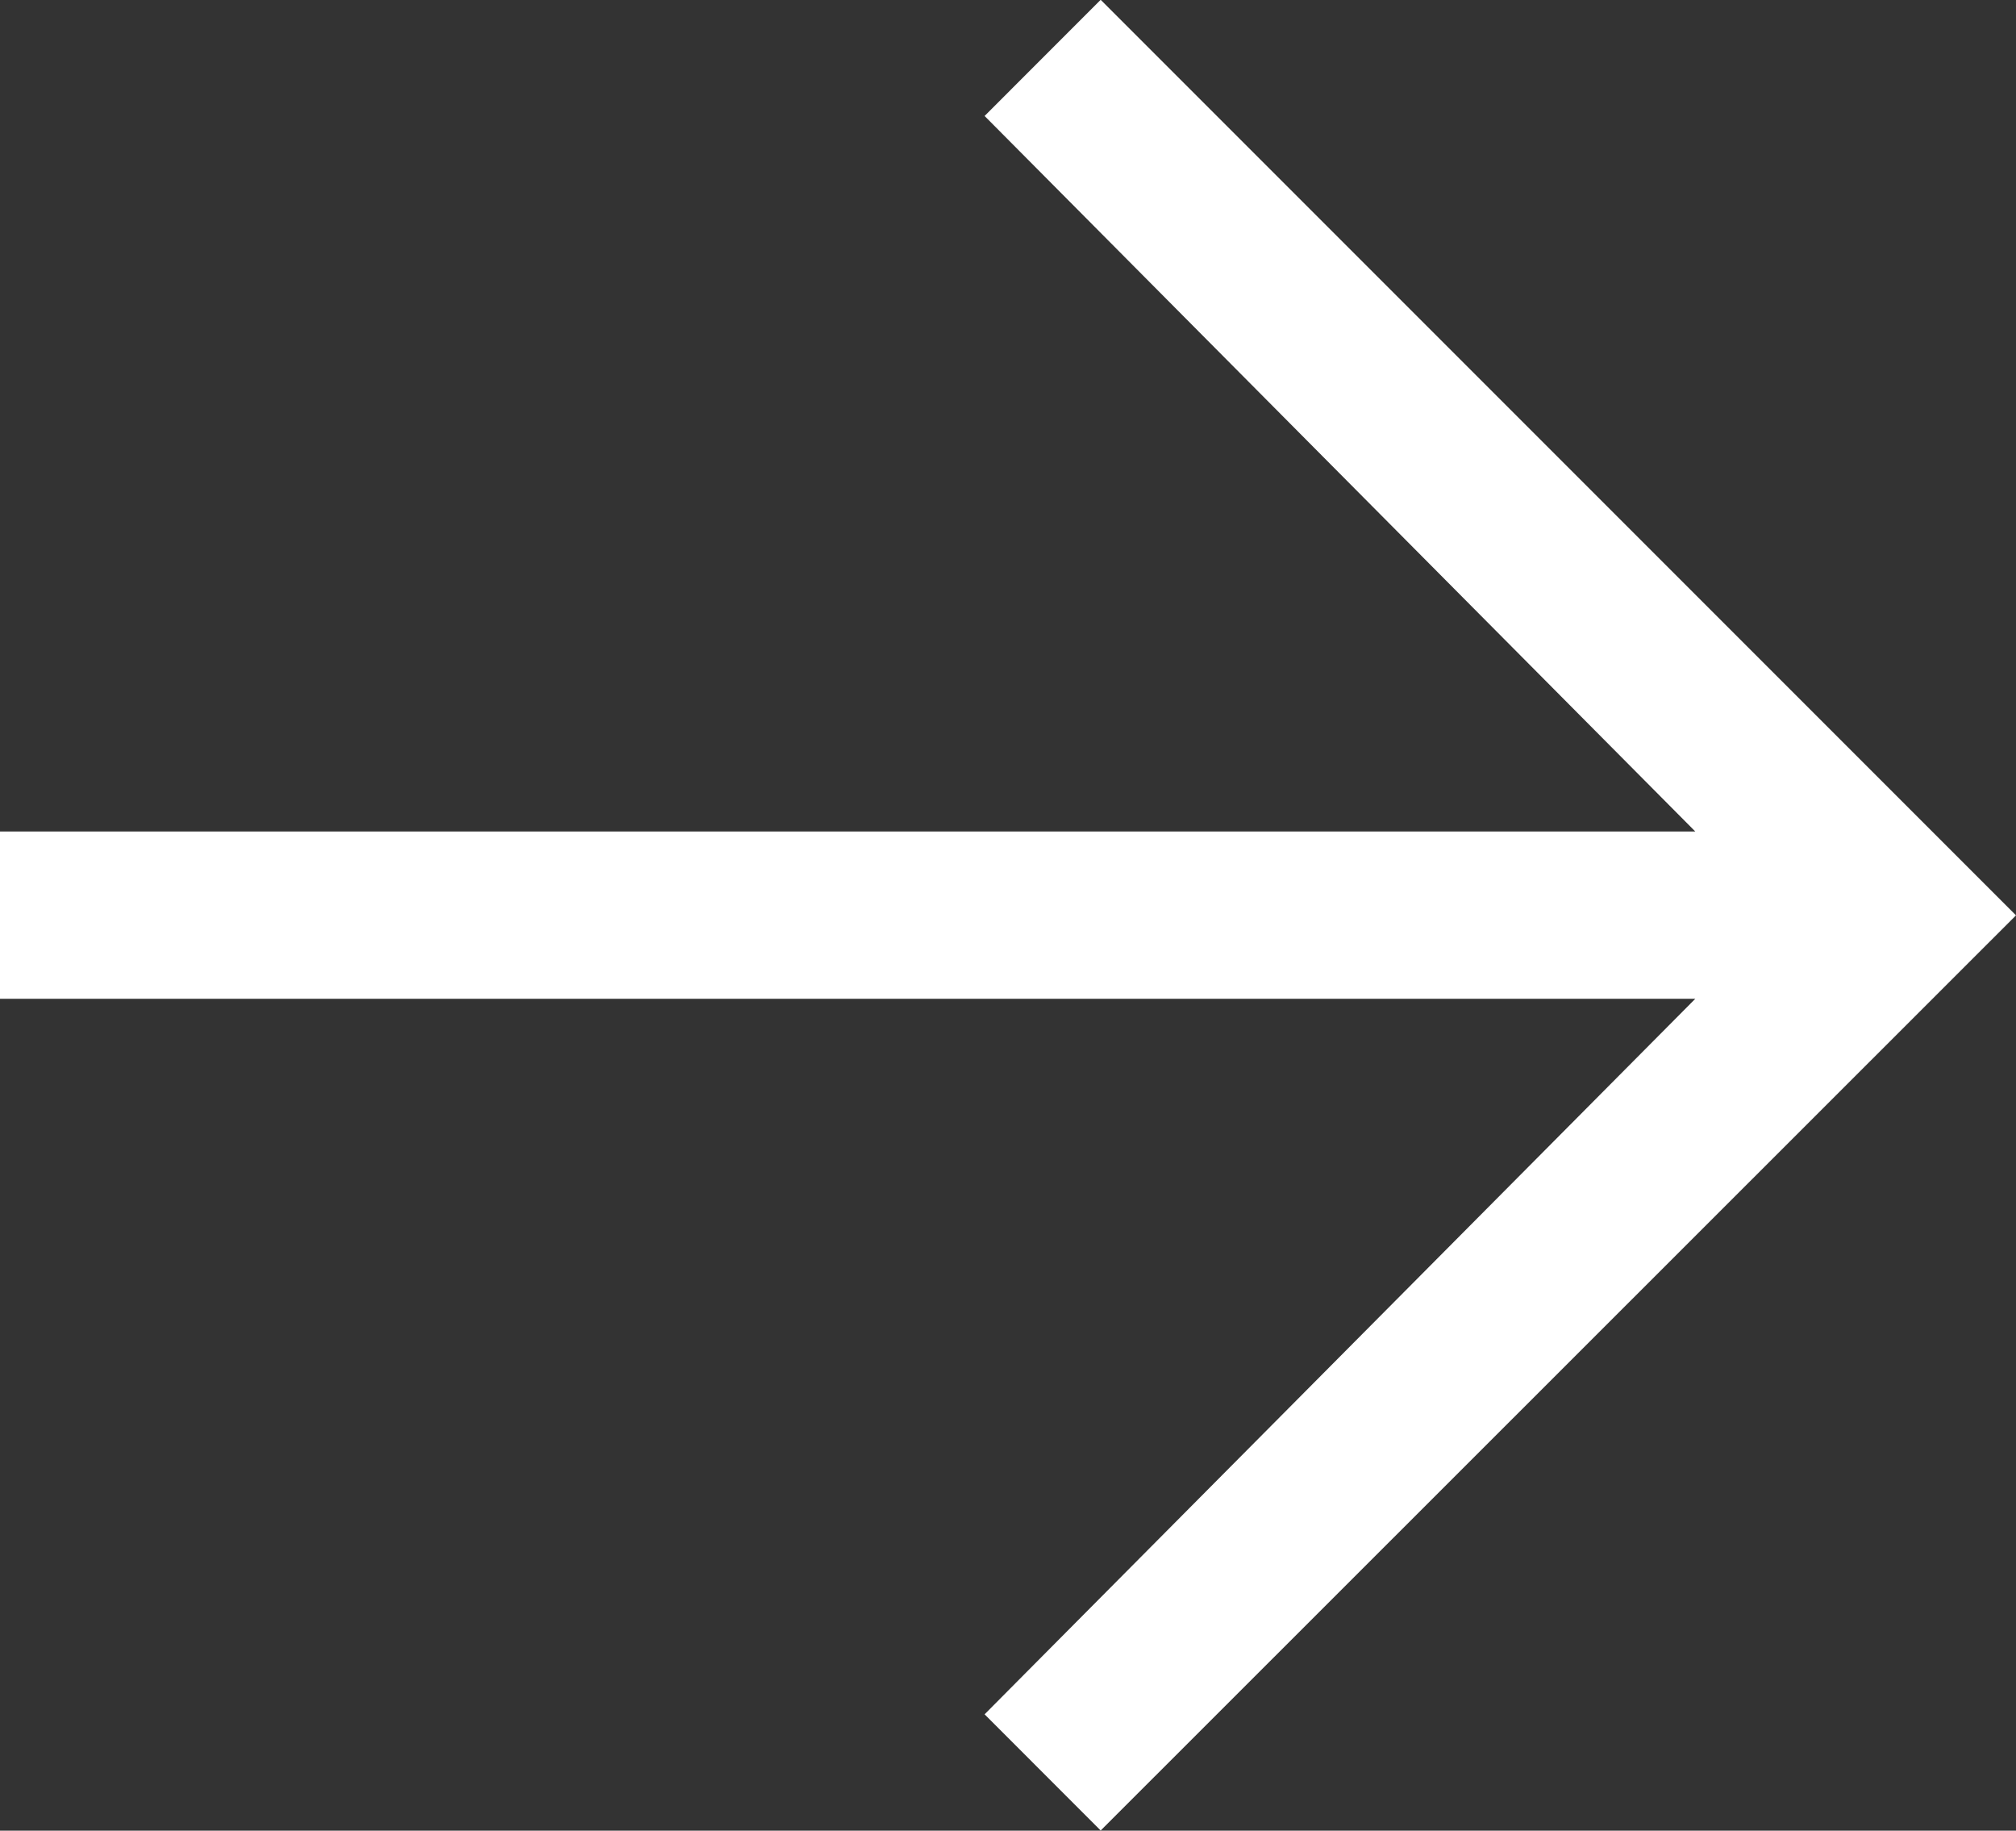 <svg xmlns="http://www.w3.org/2000/svg" width="29.073" height="26.394" viewBox="0 0 29.073 26.394">
  <rect x="0" y="0" width="29.073" height="26.394" fill="#333333" stroke="none"/>
  <path id="Path_15" data-name="Path 15" d="M1061.391,1605.333l-13.2-13.2-1.674,1.675,10.249,10.316h-24.451v2.412h24.451l-10.249,10.316,1.674,1.675Z" transform="translate(-1032.318 -1592.136)" fill="#fff"/>
</svg>
